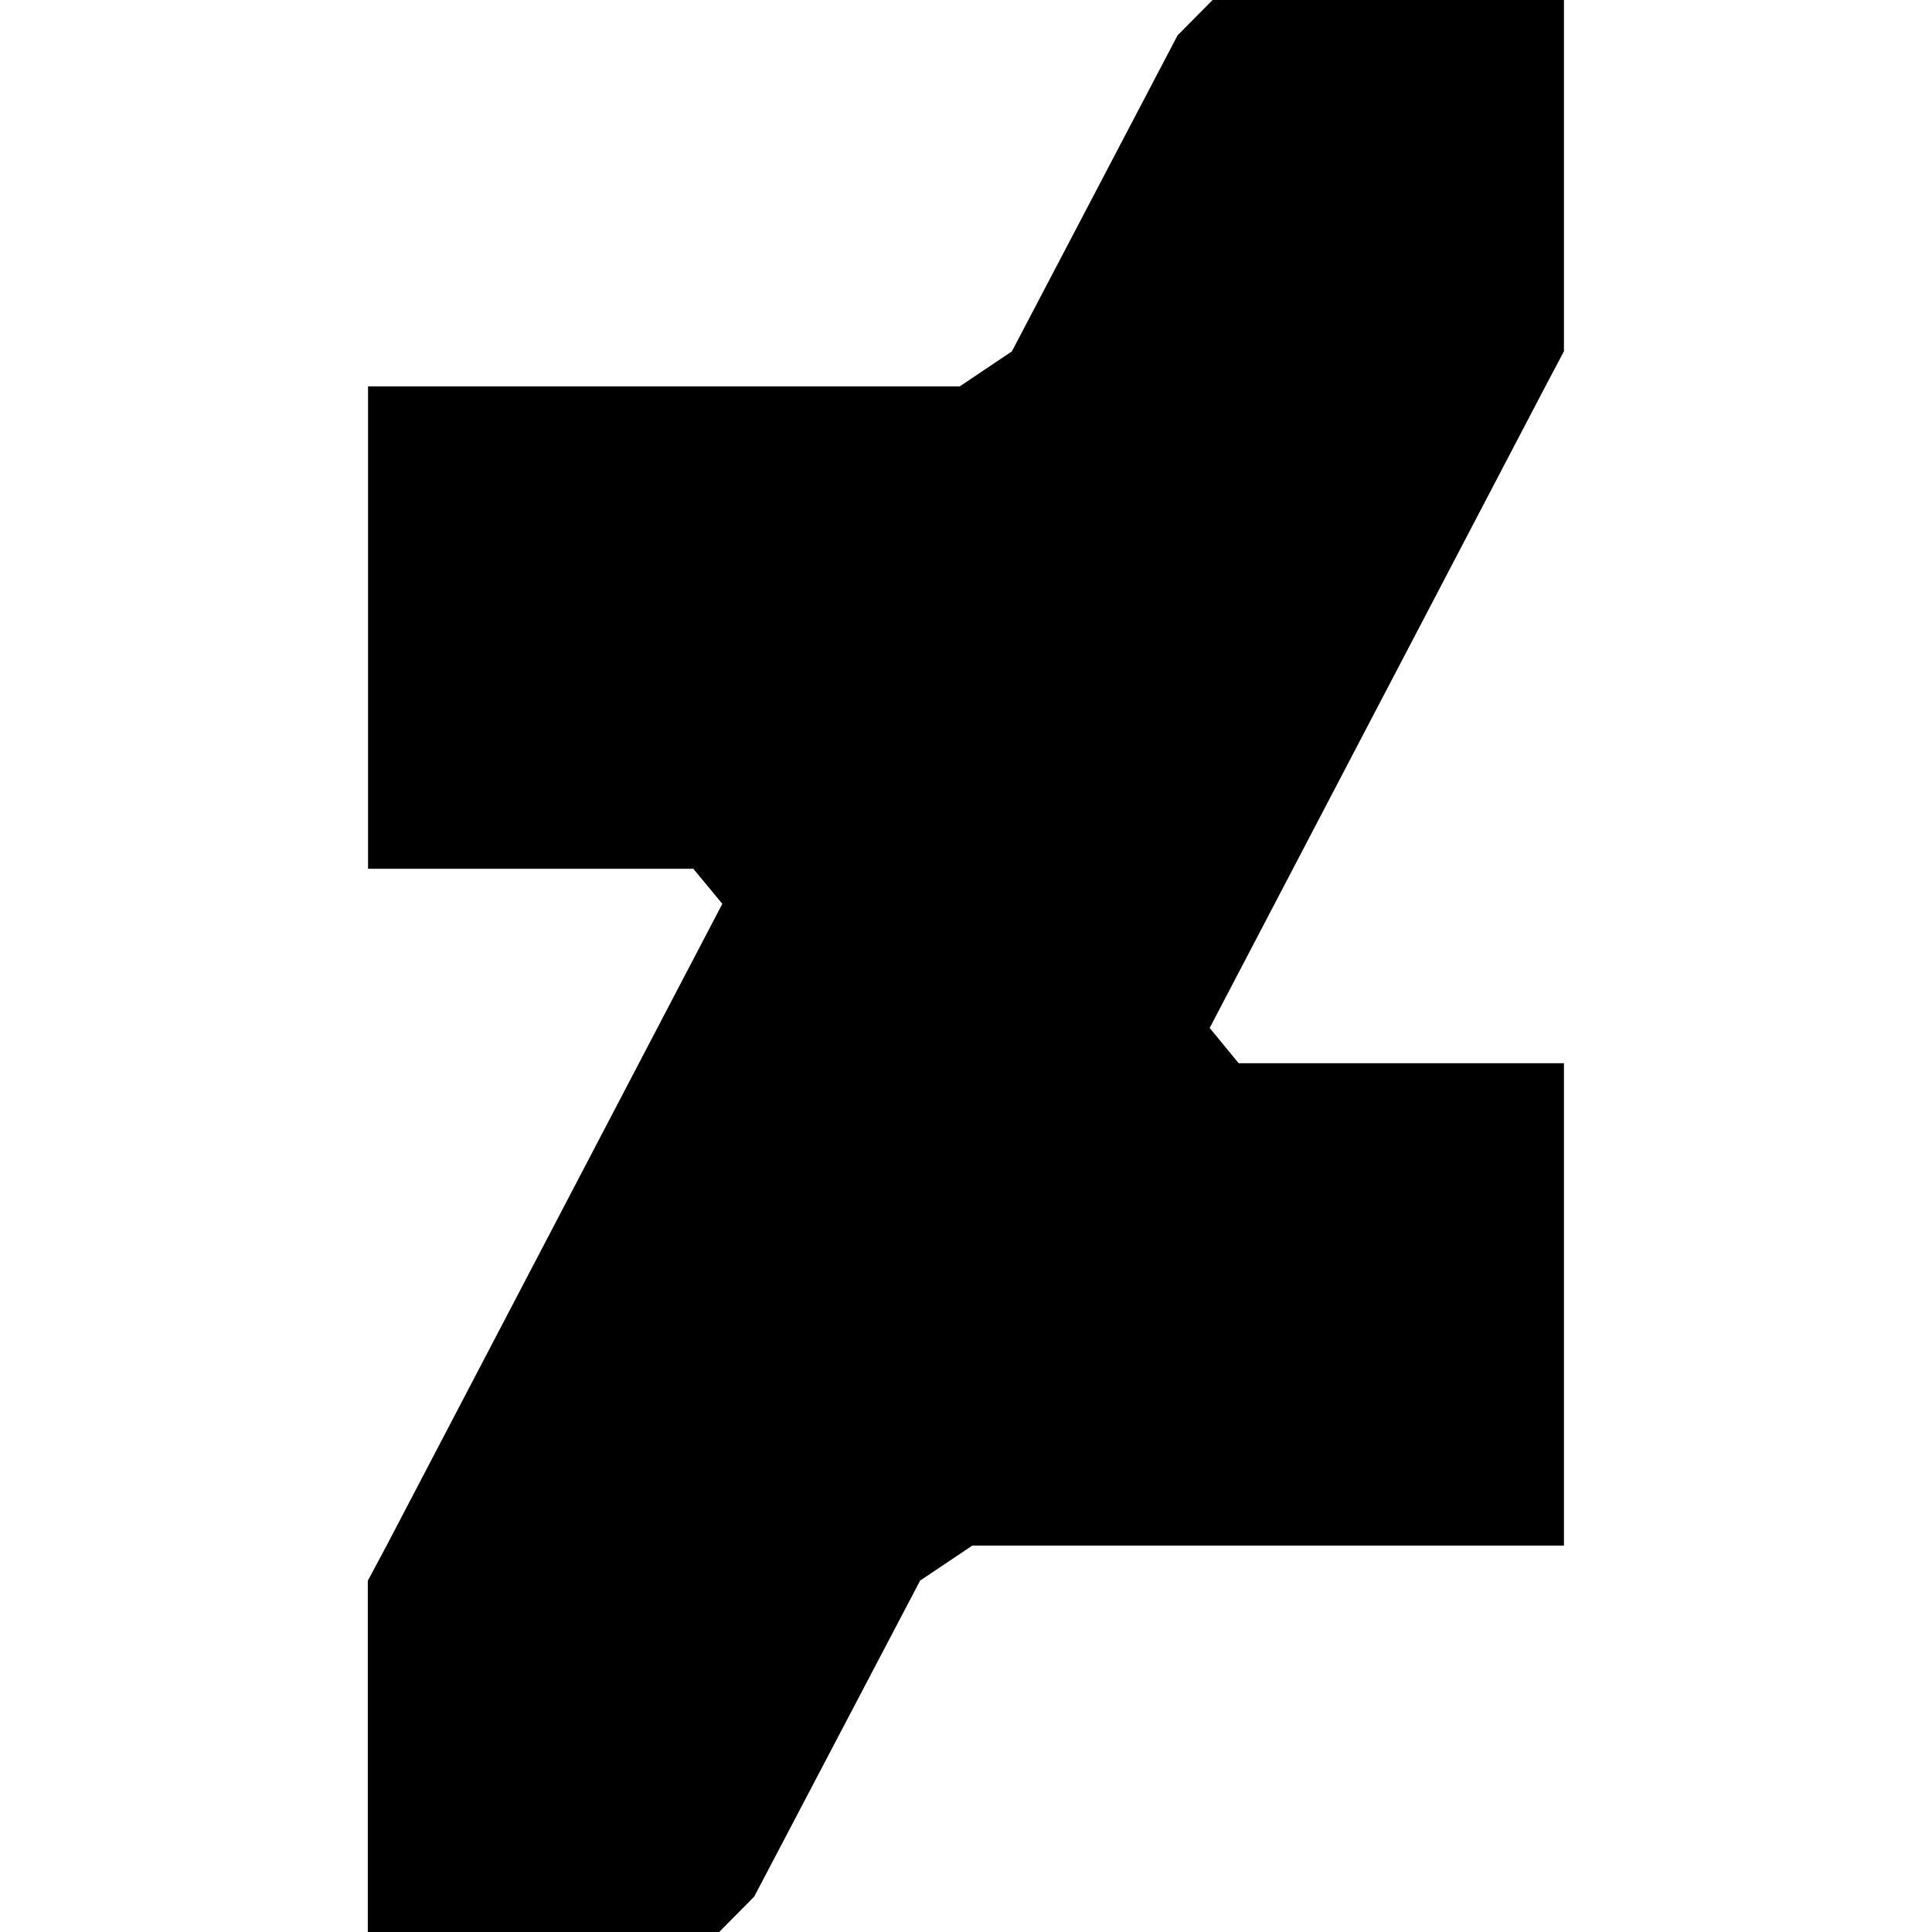 <svg viewBox="0 0 16 16" xmlns="http://www.w3.org/2000/svg" fill-rule="evenodd" clip-rule="evenodd" stroke-linejoin="round" stroke-miterlimit="1.414"><path d="M12.8 3.196l.152-.287V0h-2.91l-.29.293L8.38 2.91l-.432.29h-4.9v3.995h2.694l.24.29-2.783 5.32-.153.286V16h2.91l.29-.293L7.62 13.09l.432-.29h4.9V8.805h-2.694l-.24-.292L12.8 3.196z" fill-rule="nonzero"/></svg>